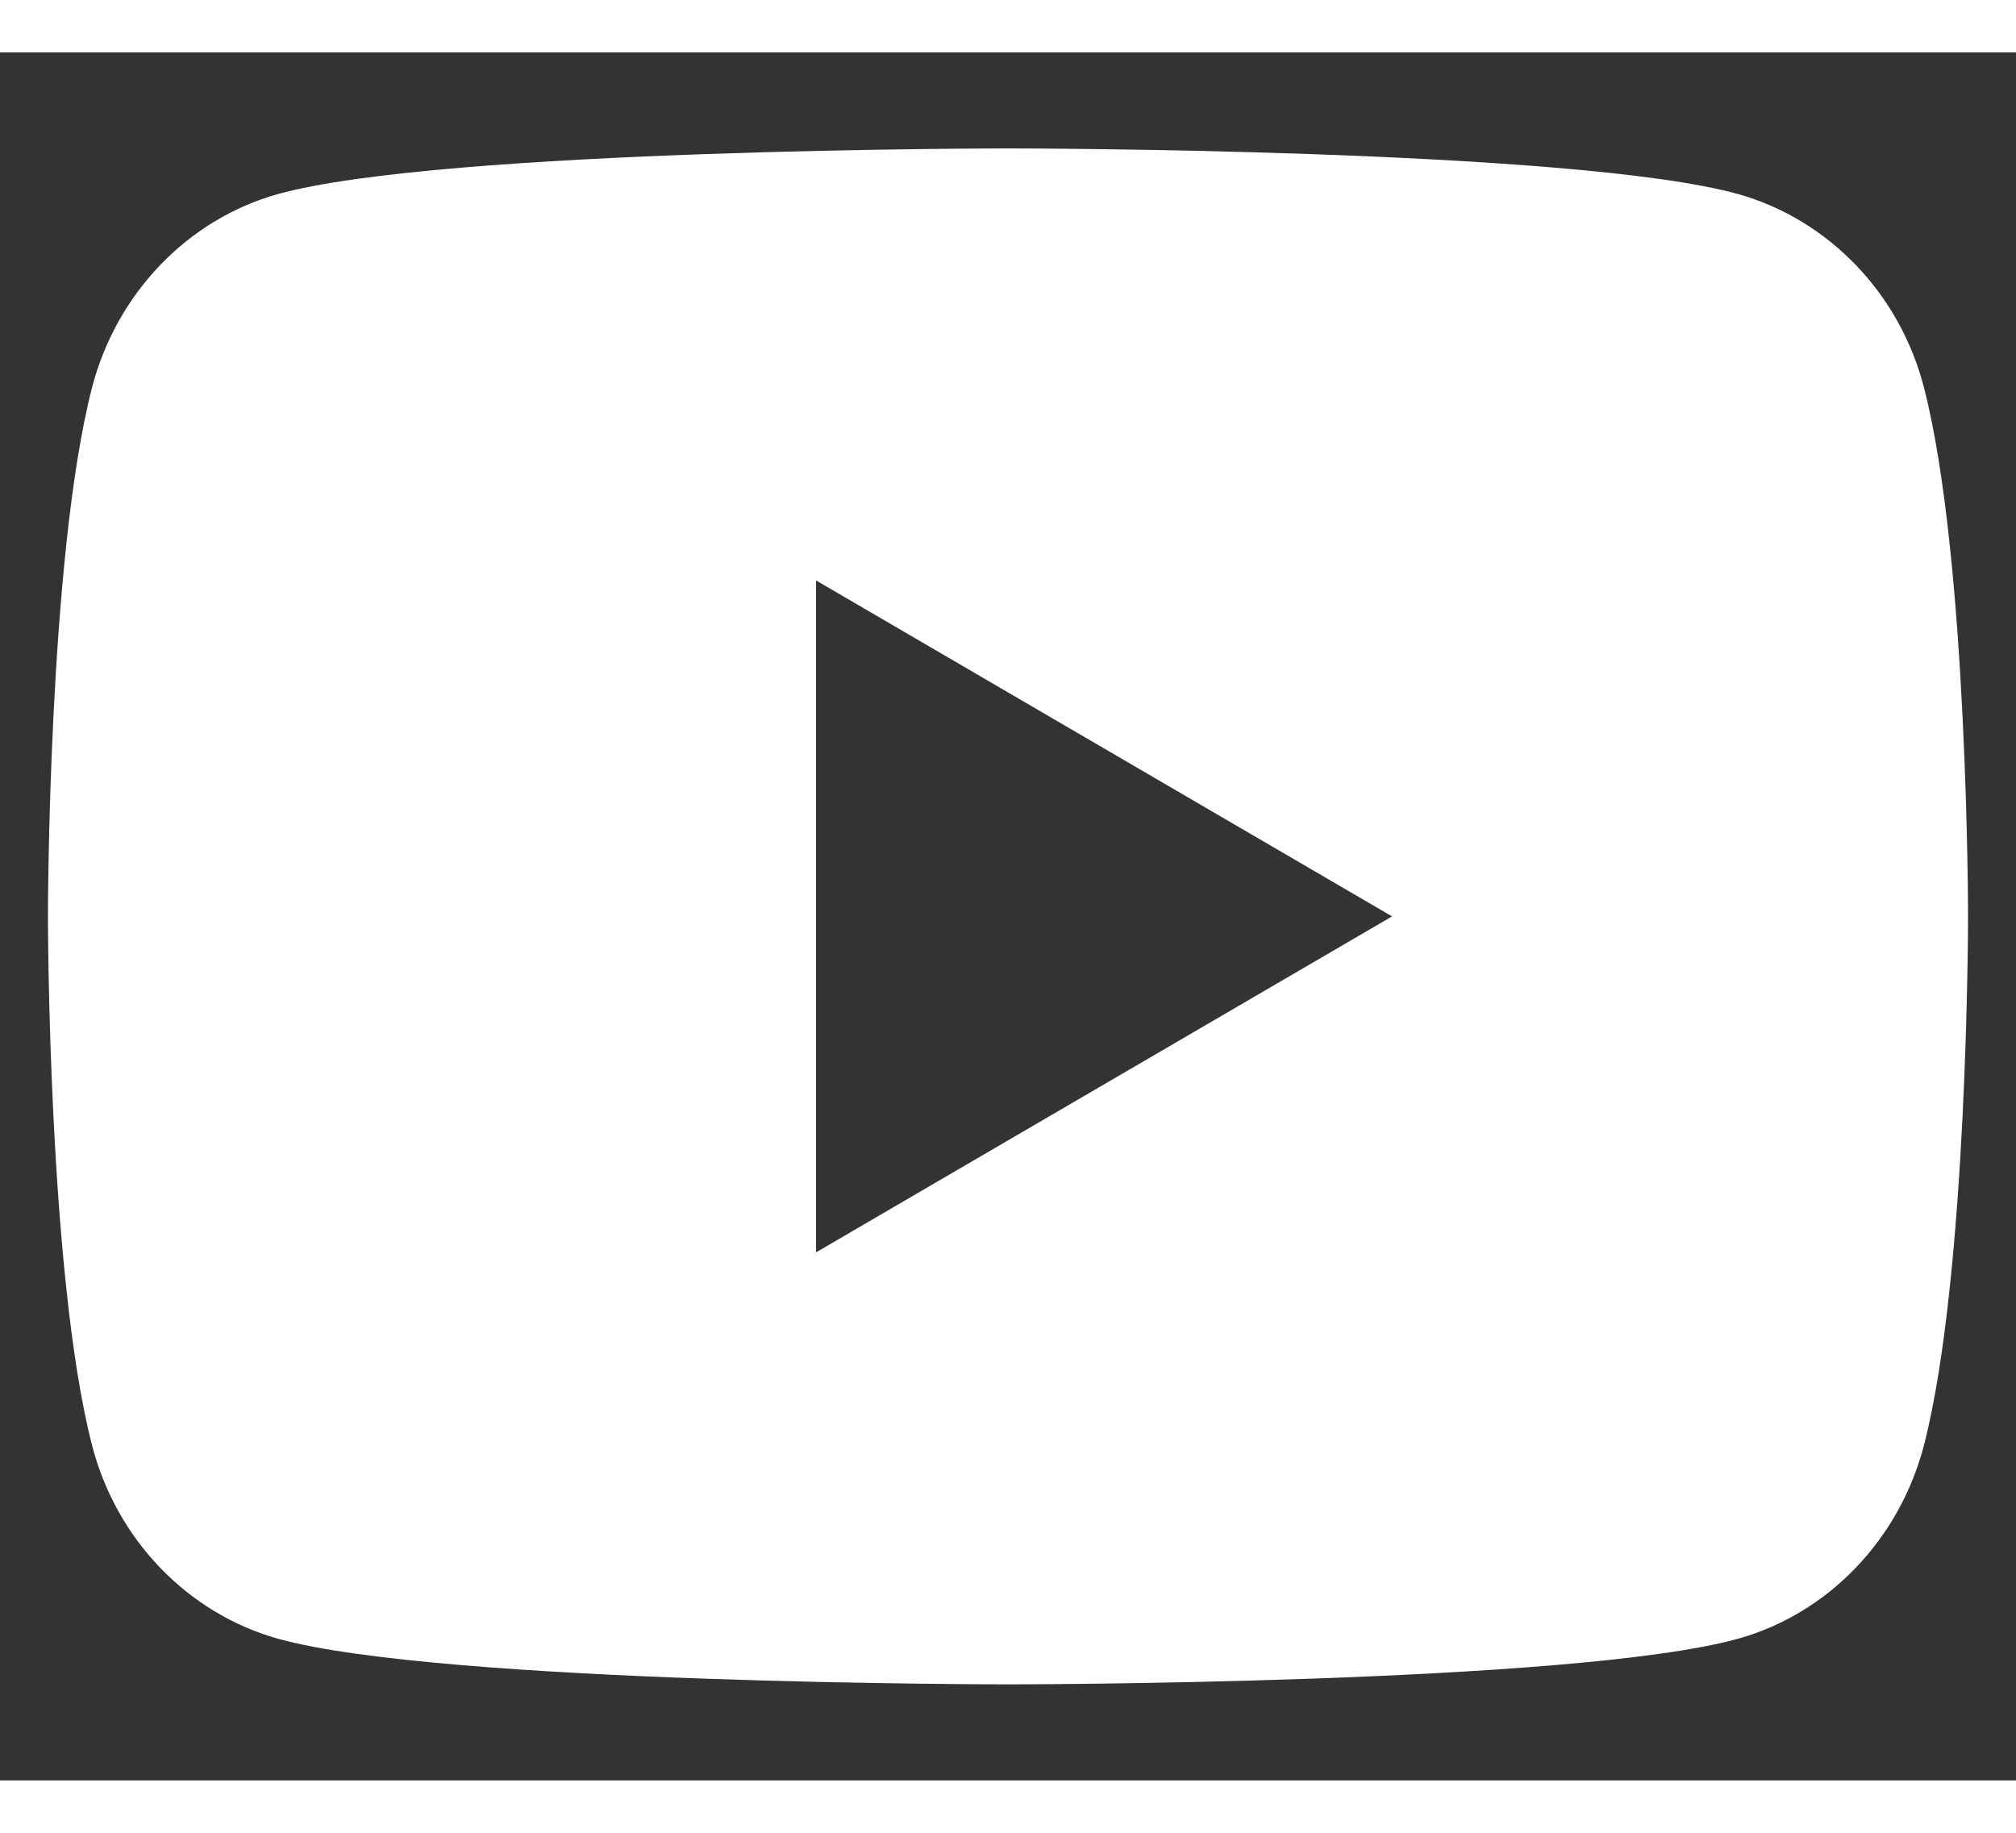 <svg width="22" height="20" viewBox="0 0 14 12" fill="none" xmlns="http://www.w3.org/2000/svg">
<rect x="0" y="0" width="14" height="12" fill="#333333" stroke="none"/>
<path d="M13.362 2.332C13.667 3.52 13.667 6 13.667 6C13.667 6 13.667 8.48 13.362 9.668C13.193 10.325 12.697 10.841 12.07 11.016C10.931 11.333 7 11.333 7 11.333C7 11.333 3.071 11.333 1.93 11.016C1.3 10.839 0.805 10.323 0.638 9.668C0.333 8.48 0.333 6 0.333 6C0.333 6 0.333 3.52 0.638 2.332C0.807 1.675 1.303 1.159 1.93 0.984C3.071 0.667 7 0.667 7 0.667C7 0.667 10.931 0.667 12.07 0.984C12.7 1.161 13.195 1.677 13.362 2.332ZM5.667 8.333L9.667 6L5.667 3.667V8.333Z" fill="white"/>
</svg>
